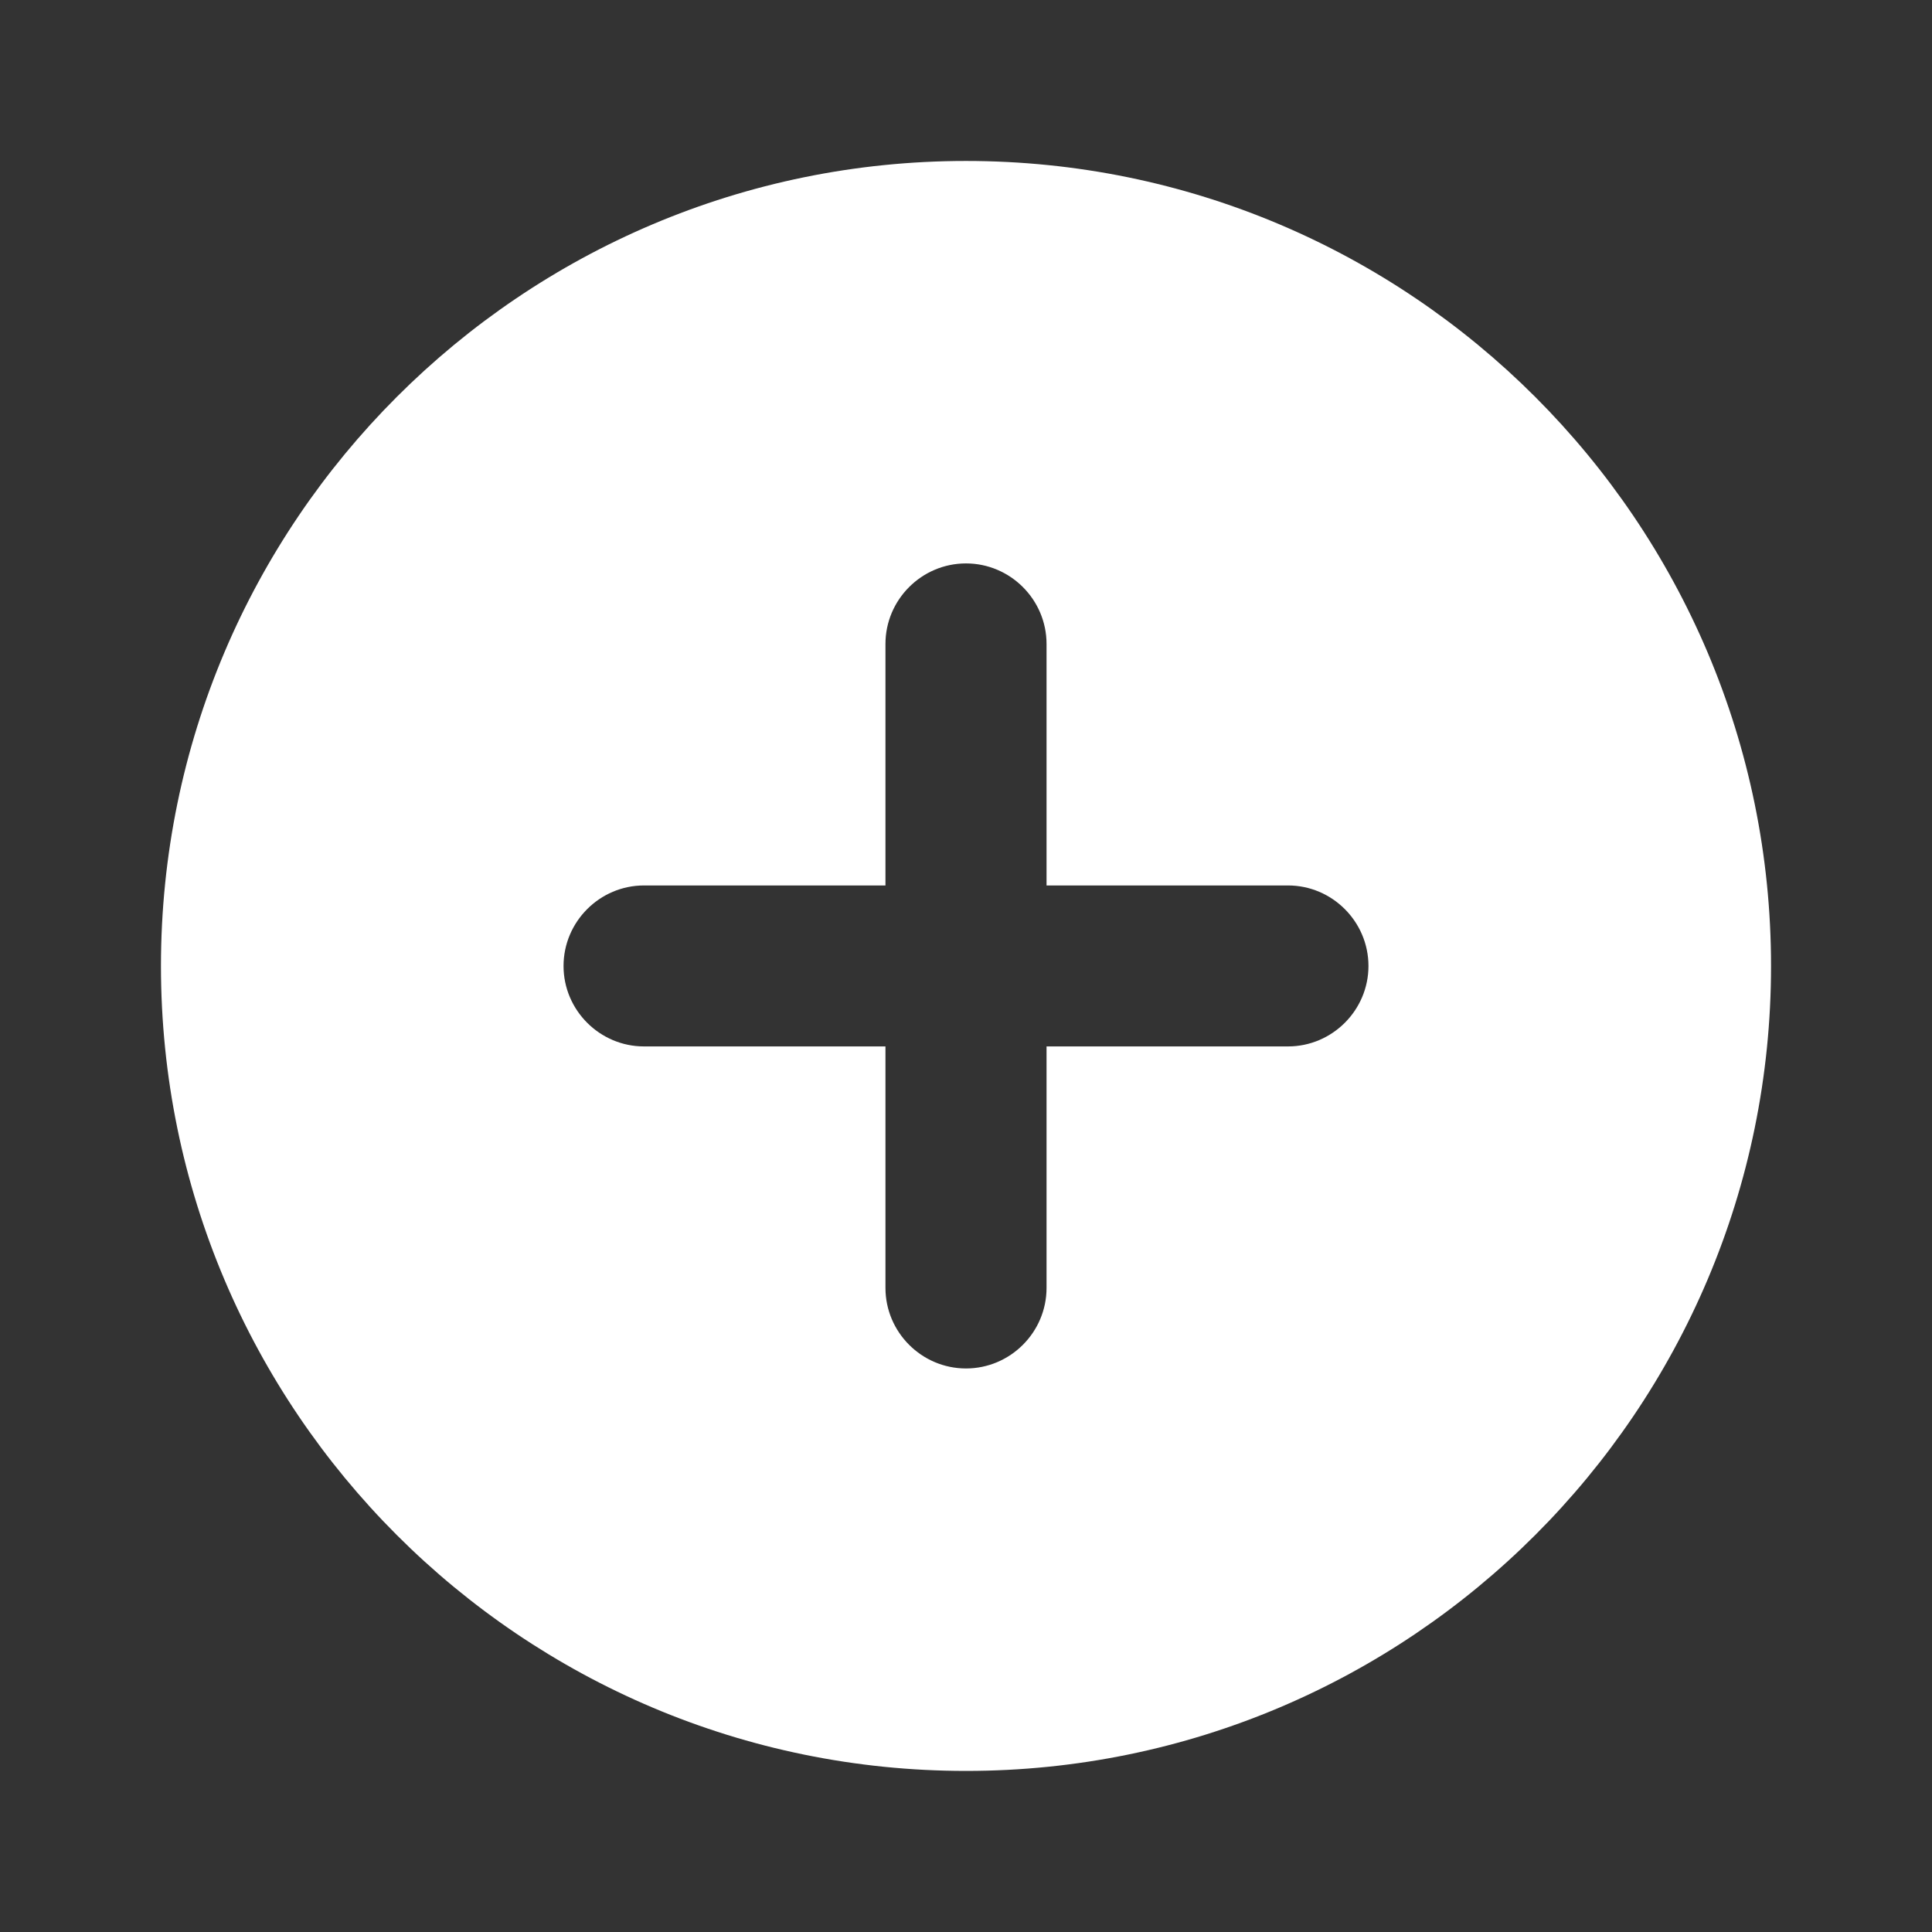<svg width="16" height="16" viewBox="0 0 16 16" fill="none" xmlns="http://www.w3.org/2000/svg">
<rect x="0" y="0" width="16" height="16" fill="#333333" stroke="none"/>
<path d="M8 1.333C4.32 1.333 1.333 4.32 1.333 8C1.333 11.68 4.32 14.666 8 14.666C11.68 14.666 14.667 11.68 14.667 8C14.667 4.32 11.68 1.333 8 1.333ZM10.667 8.666H8.667V10.666C8.667 11.033 8.367 11.333 8 11.333C7.633 11.333 7.333 11.033 7.333 10.666V8.666H5.333C4.967 8.666 4.667 8.366 4.667 8C4.667 7.633 4.967 7.333 5.333 7.333H7.333V5.333C7.333 4.966 7.633 4.666 8 4.666C8.367 4.666 8.667 4.966 8.667 5.333V7.333H10.667C11.033 7.333 11.333 7.633 11.333 8C11.333 8.366 11.033 8.666 10.667 8.666Z" fill="white"/>
</svg>
